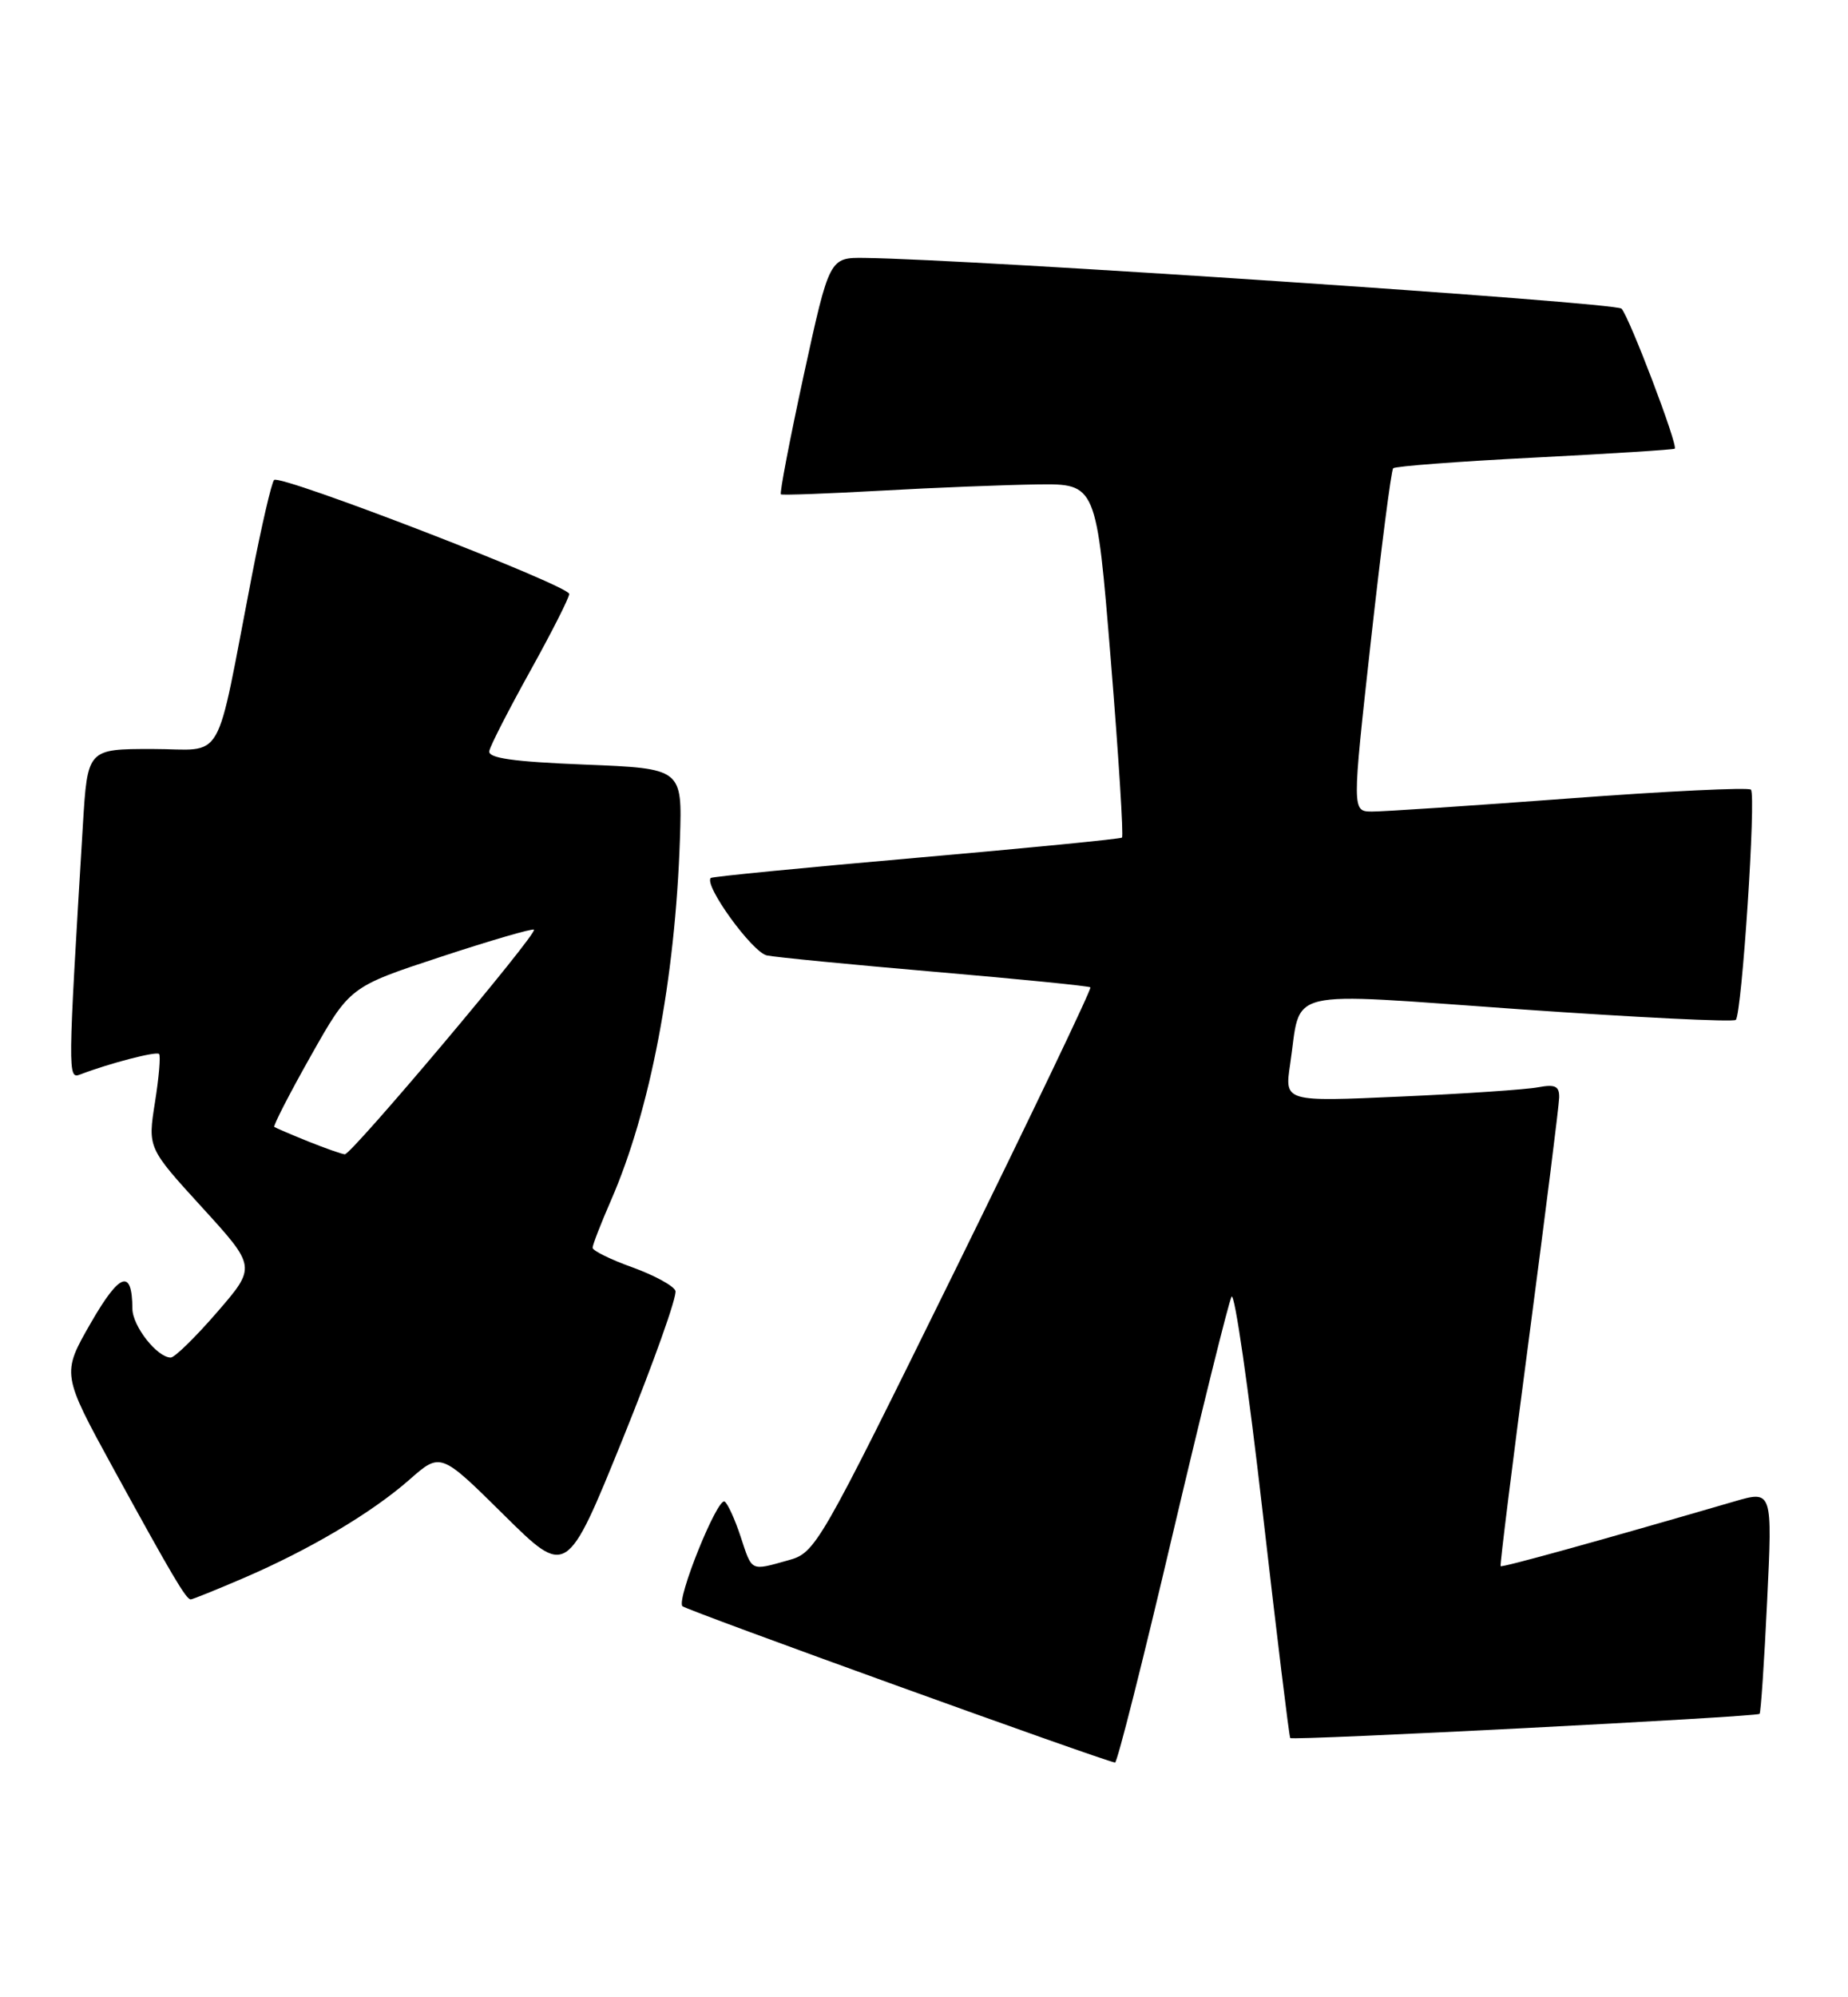 <?xml version="1.0" encoding="UTF-8" standalone="no"?>
<!DOCTYPE svg PUBLIC "-//W3C//DTD SVG 1.1//EN" "http://www.w3.org/Graphics/SVG/1.1/DTD/svg11.dtd" >
<svg xmlns="http://www.w3.org/2000/svg" xmlns:xlink="http://www.w3.org/1999/xlink" version="1.1" viewBox="0 0 237 256">
 <g >
 <path fill="currentColor"
d=" M 150.37 196.74 C 154.16 180.66 157.56 166.92 157.94 166.21 C 158.32 165.50 160.11 177.88 161.92 193.71 C 163.74 209.54 165.33 222.62 165.47 222.77 C 165.78 223.12 225.27 220.06 225.66 219.67 C 225.82 219.51 226.26 213.00 226.63 205.20 C 227.31 191.02 227.31 191.02 222.40 192.45 C 205.17 197.47 192.62 200.94 192.45 200.74 C 192.34 200.61 193.98 187.45 196.09 171.50 C 198.19 155.55 199.94 141.68 199.96 140.67 C 199.99 139.21 199.45 138.95 197.25 139.36 C 195.74 139.65 187.80 140.19 179.62 140.55 C 164.74 141.22 164.74 141.22 165.45 136.45 C 166.95 126.48 164.01 127.19 194.92 129.36 C 209.85 130.41 222.31 131.02 222.61 130.72 C 223.39 129.94 225.24 101.90 224.55 101.21 C 224.23 100.90 213.74 101.40 201.23 102.34 C 188.73 103.27 177.35 104.03 175.95 104.02 C 173.39 104.00 173.39 104.00 175.80 82.25 C 177.13 70.29 178.42 60.28 178.67 60.02 C 178.92 59.76 187.08 59.14 196.81 58.65 C 206.54 58.15 214.62 57.64 214.78 57.51 C 215.24 57.12 208.94 40.57 207.95 39.56 C 207.16 38.76 124.64 33.23 110.93 33.06 C 106.37 33.00 106.37 33.00 103.08 48.07 C 101.28 56.36 99.96 63.24 100.15 63.36 C 100.34 63.49 106.12 63.27 113.00 62.89 C 119.88 62.50 128.90 62.15 133.05 62.09 C 140.61 62.00 140.61 62.00 142.45 84.52 C 143.46 96.91 144.11 107.19 143.89 107.36 C 143.68 107.53 131.80 108.70 117.50 109.95 C 103.20 111.20 91.35 112.36 91.16 112.53 C 90.21 113.41 96.48 122.07 98.35 122.46 C 99.53 122.70 109.28 123.65 120.00 124.57 C 130.72 125.49 139.65 126.38 139.84 126.55 C 140.03 126.72 132.19 143.09 122.43 162.93 C 104.94 198.43 104.61 199.01 101.08 199.99 C 96.20 201.35 96.48 201.49 94.98 196.95 C 94.25 194.72 93.32 192.70 92.93 192.46 C 92.01 191.89 86.71 205.03 87.52 205.87 C 88.02 206.39 141.41 225.67 143.00 225.91 C 143.28 225.95 146.59 212.83 150.37 196.74 Z  M 31.18 202.29 C 39.68 198.64 47.65 193.92 52.50 189.66 C 56.50 186.14 56.50 186.14 64.59 194.14 C 72.68 202.14 72.68 202.14 79.88 184.39 C 83.83 174.62 86.87 166.10 86.62 165.44 C 86.37 164.79 83.88 163.44 81.08 162.43 C 78.29 161.43 76.00 160.30 76.00 159.93 C 76.00 159.55 77.06 156.83 78.35 153.87 C 83.39 142.33 86.60 125.51 87.20 107.50 C 87.50 98.50 87.50 98.50 75.00 98.00 C 65.77 97.63 62.56 97.17 62.75 96.26 C 62.88 95.57 65.25 90.96 68.00 86.00 C 70.75 81.05 73.00 76.61 73.00 76.13 C 73.00 75.05 35.93 60.74 35.15 61.52 C 34.83 61.84 33.55 67.37 32.30 73.80 C 27.49 98.63 29.00 96.00 19.54 96.00 C 11.22 96.00 11.22 96.00 10.63 105.75 C 8.69 137.78 8.68 138.34 10.28 137.72 C 14.04 136.28 20.05 134.72 20.40 135.09 C 20.62 135.32 20.38 138.12 19.87 141.31 C 18.95 147.13 18.95 147.13 25.91 154.75 C 32.87 162.38 32.87 162.38 27.84 168.19 C 25.07 171.39 22.40 174.00 21.90 174.00 C 20.16 174.00 17.00 169.98 16.98 167.75 C 16.95 162.56 15.37 163.10 11.65 169.56 C 7.90 176.09 7.90 176.09 14.58 188.30 C 22.11 202.03 23.87 205.00 24.46 205.00 C 24.68 205.00 27.71 203.78 31.18 202.29 Z  M 39.50 146.29 C 37.30 145.40 35.36 144.57 35.18 144.44 C 35.01 144.31 37.11 140.21 39.86 135.34 C 44.86 126.48 44.86 126.48 56.50 122.65 C 62.91 120.54 68.30 118.97 68.48 119.16 C 68.96 119.66 45.07 148.01 44.22 147.95 C 43.82 147.92 41.70 147.17 39.50 146.29 Z "/>
</g>
</svg>
